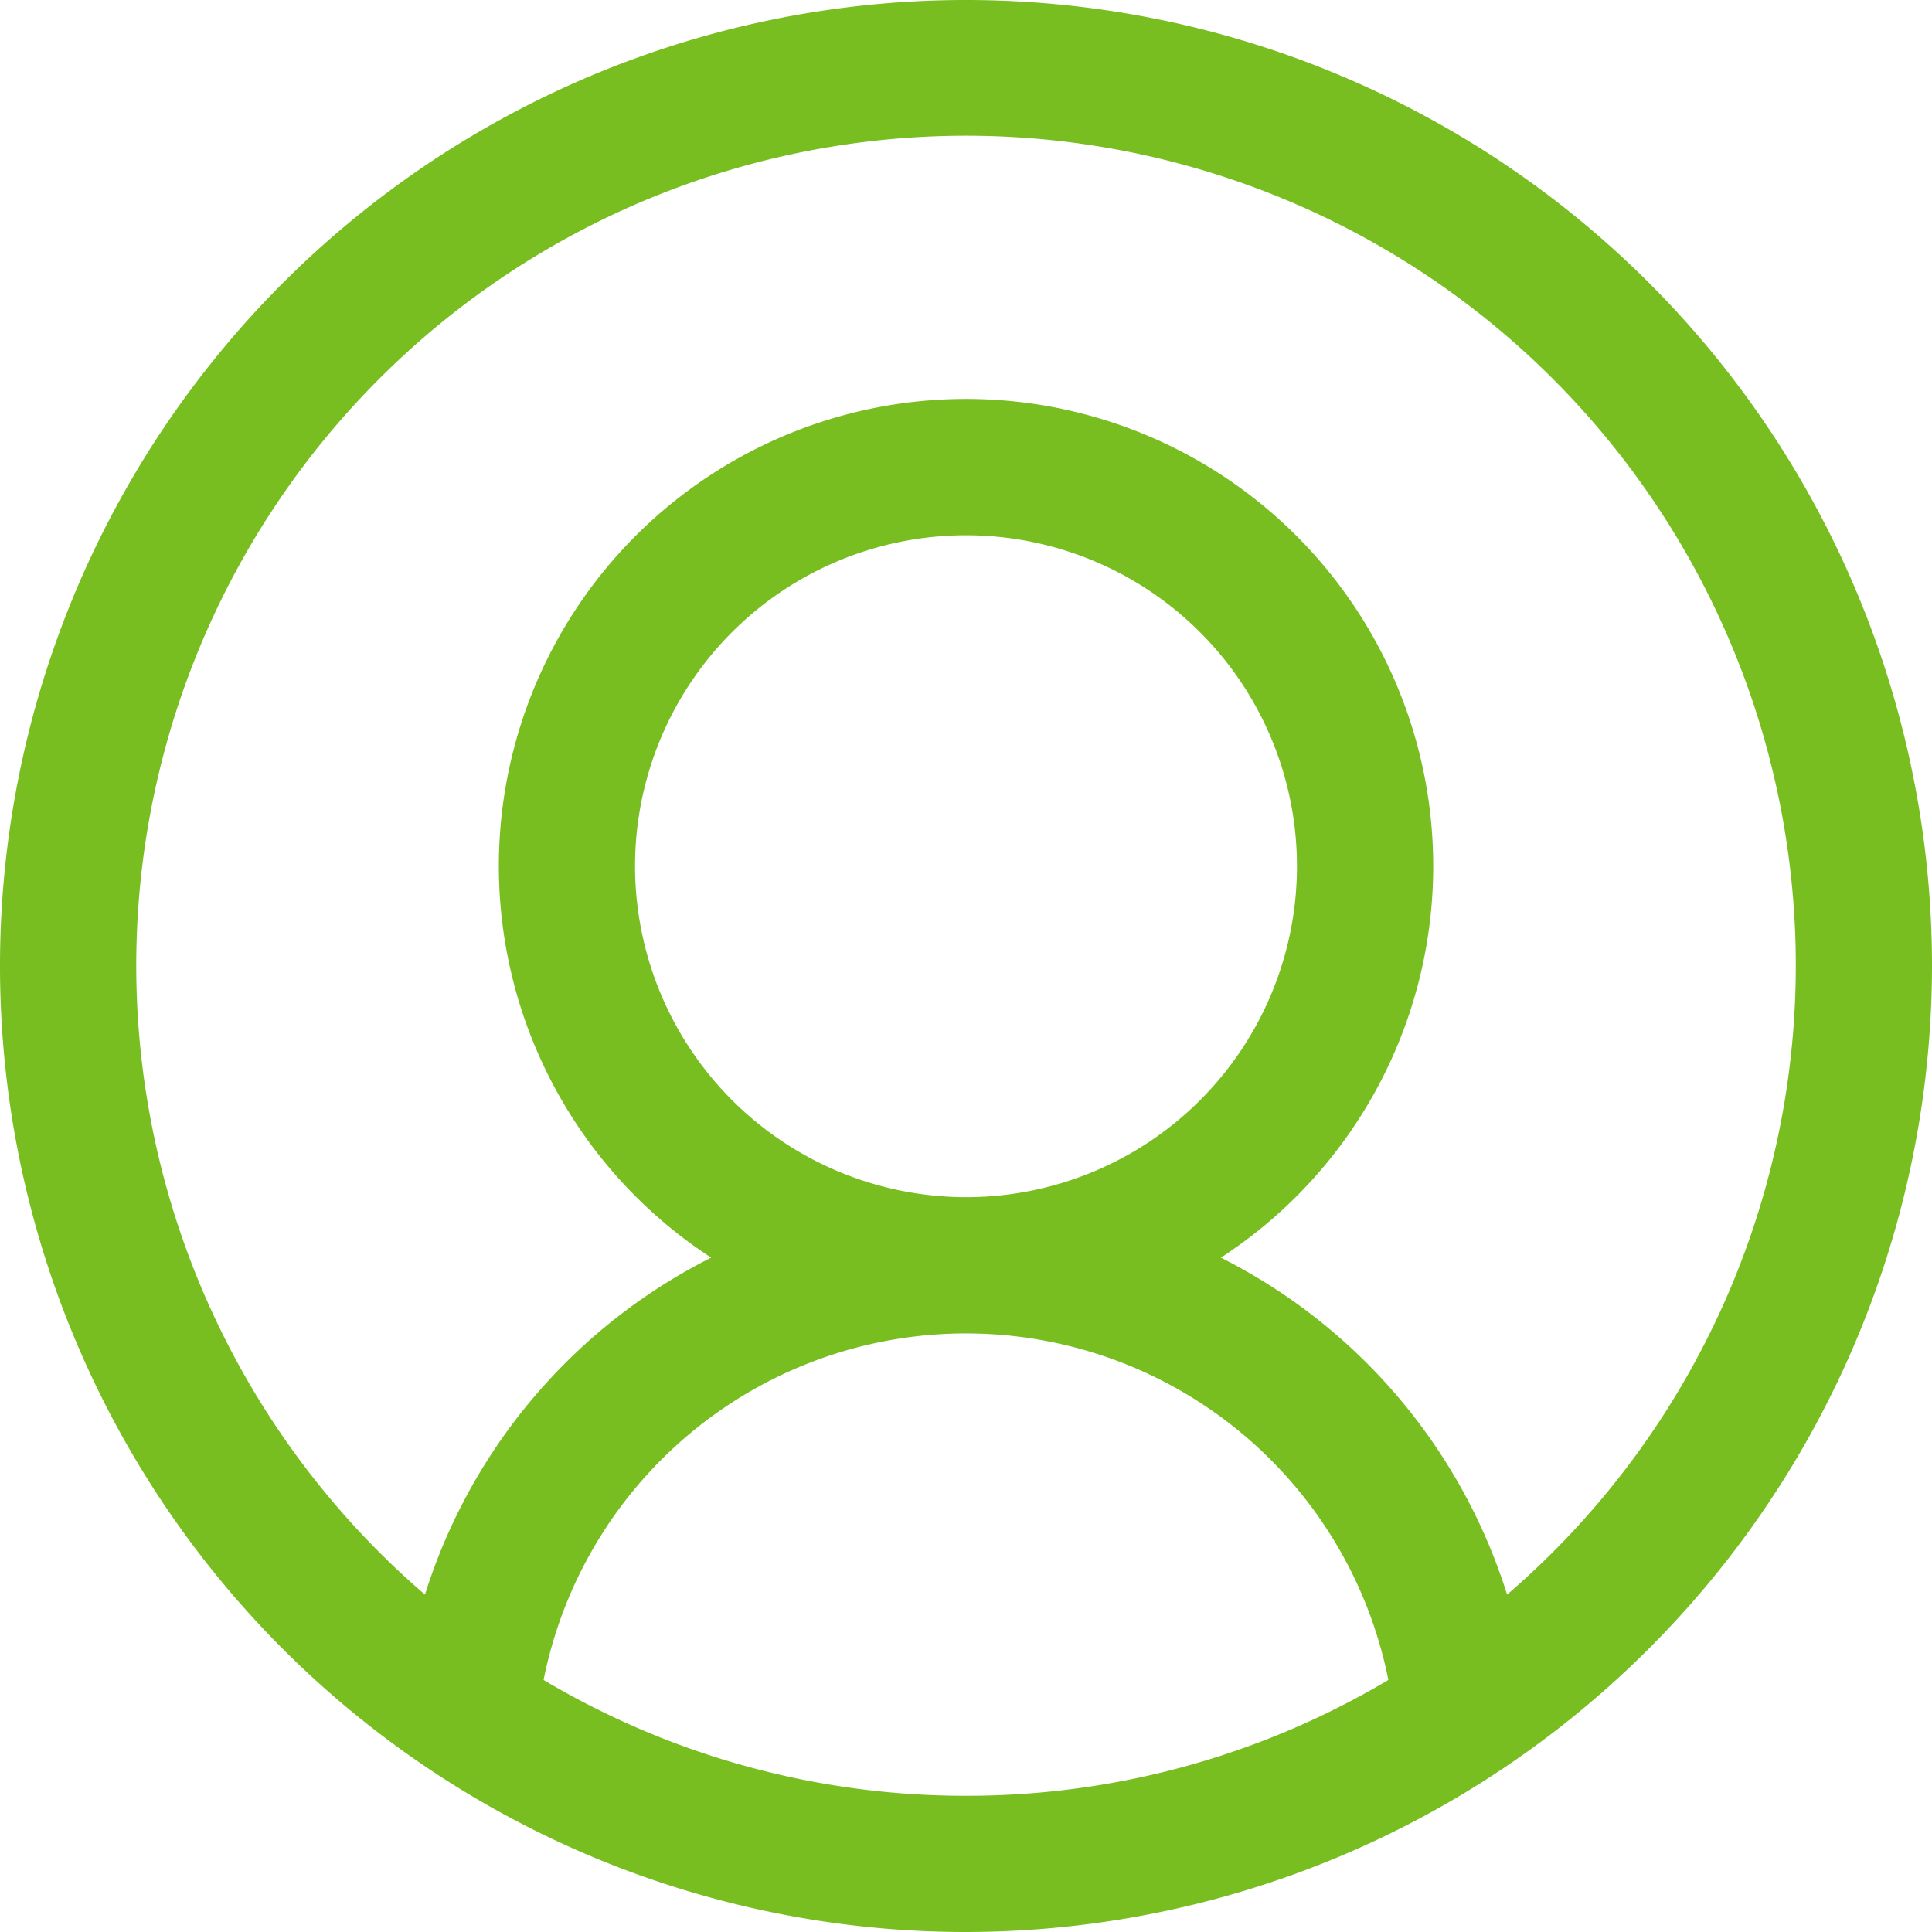 <svg xmlns="http://www.w3.org/2000/svg" width="53" height="53" viewBox="0 0 53 53">
  <g id="noun_User_2419009" transform="translate(-247.75 -249.75)">
    <path id="Trazado_13029" data-name="Trazado 13029" d="M60.25,34.25a26,26,0,1,0-26,26A26.029,26.029,0,0,0,60.25,34.25Zm-26,23.263a23.108,23.108,0,0,1-12.142-3.428,12.315,12.315,0,0,1,24.283,0A23.111,23.111,0,0,1,34.25,57.513Zm-9.579-26a9.579,9.579,0,1,1,9.579,9.579A9.589,9.589,0,0,1,24.671,31.513ZM48.824,52.369a15.066,15.066,0,0,0-8.646-10.063,12.316,12.316,0,1,0-11.854,0,15.063,15.063,0,0,0-8.646,10.063,23.263,23.263,0,1,1,29.146,0Z" transform="translate(240 242)" fill="#78be20" stroke="#78be20" stroke-width="1"/>
  </g>
</svg>
